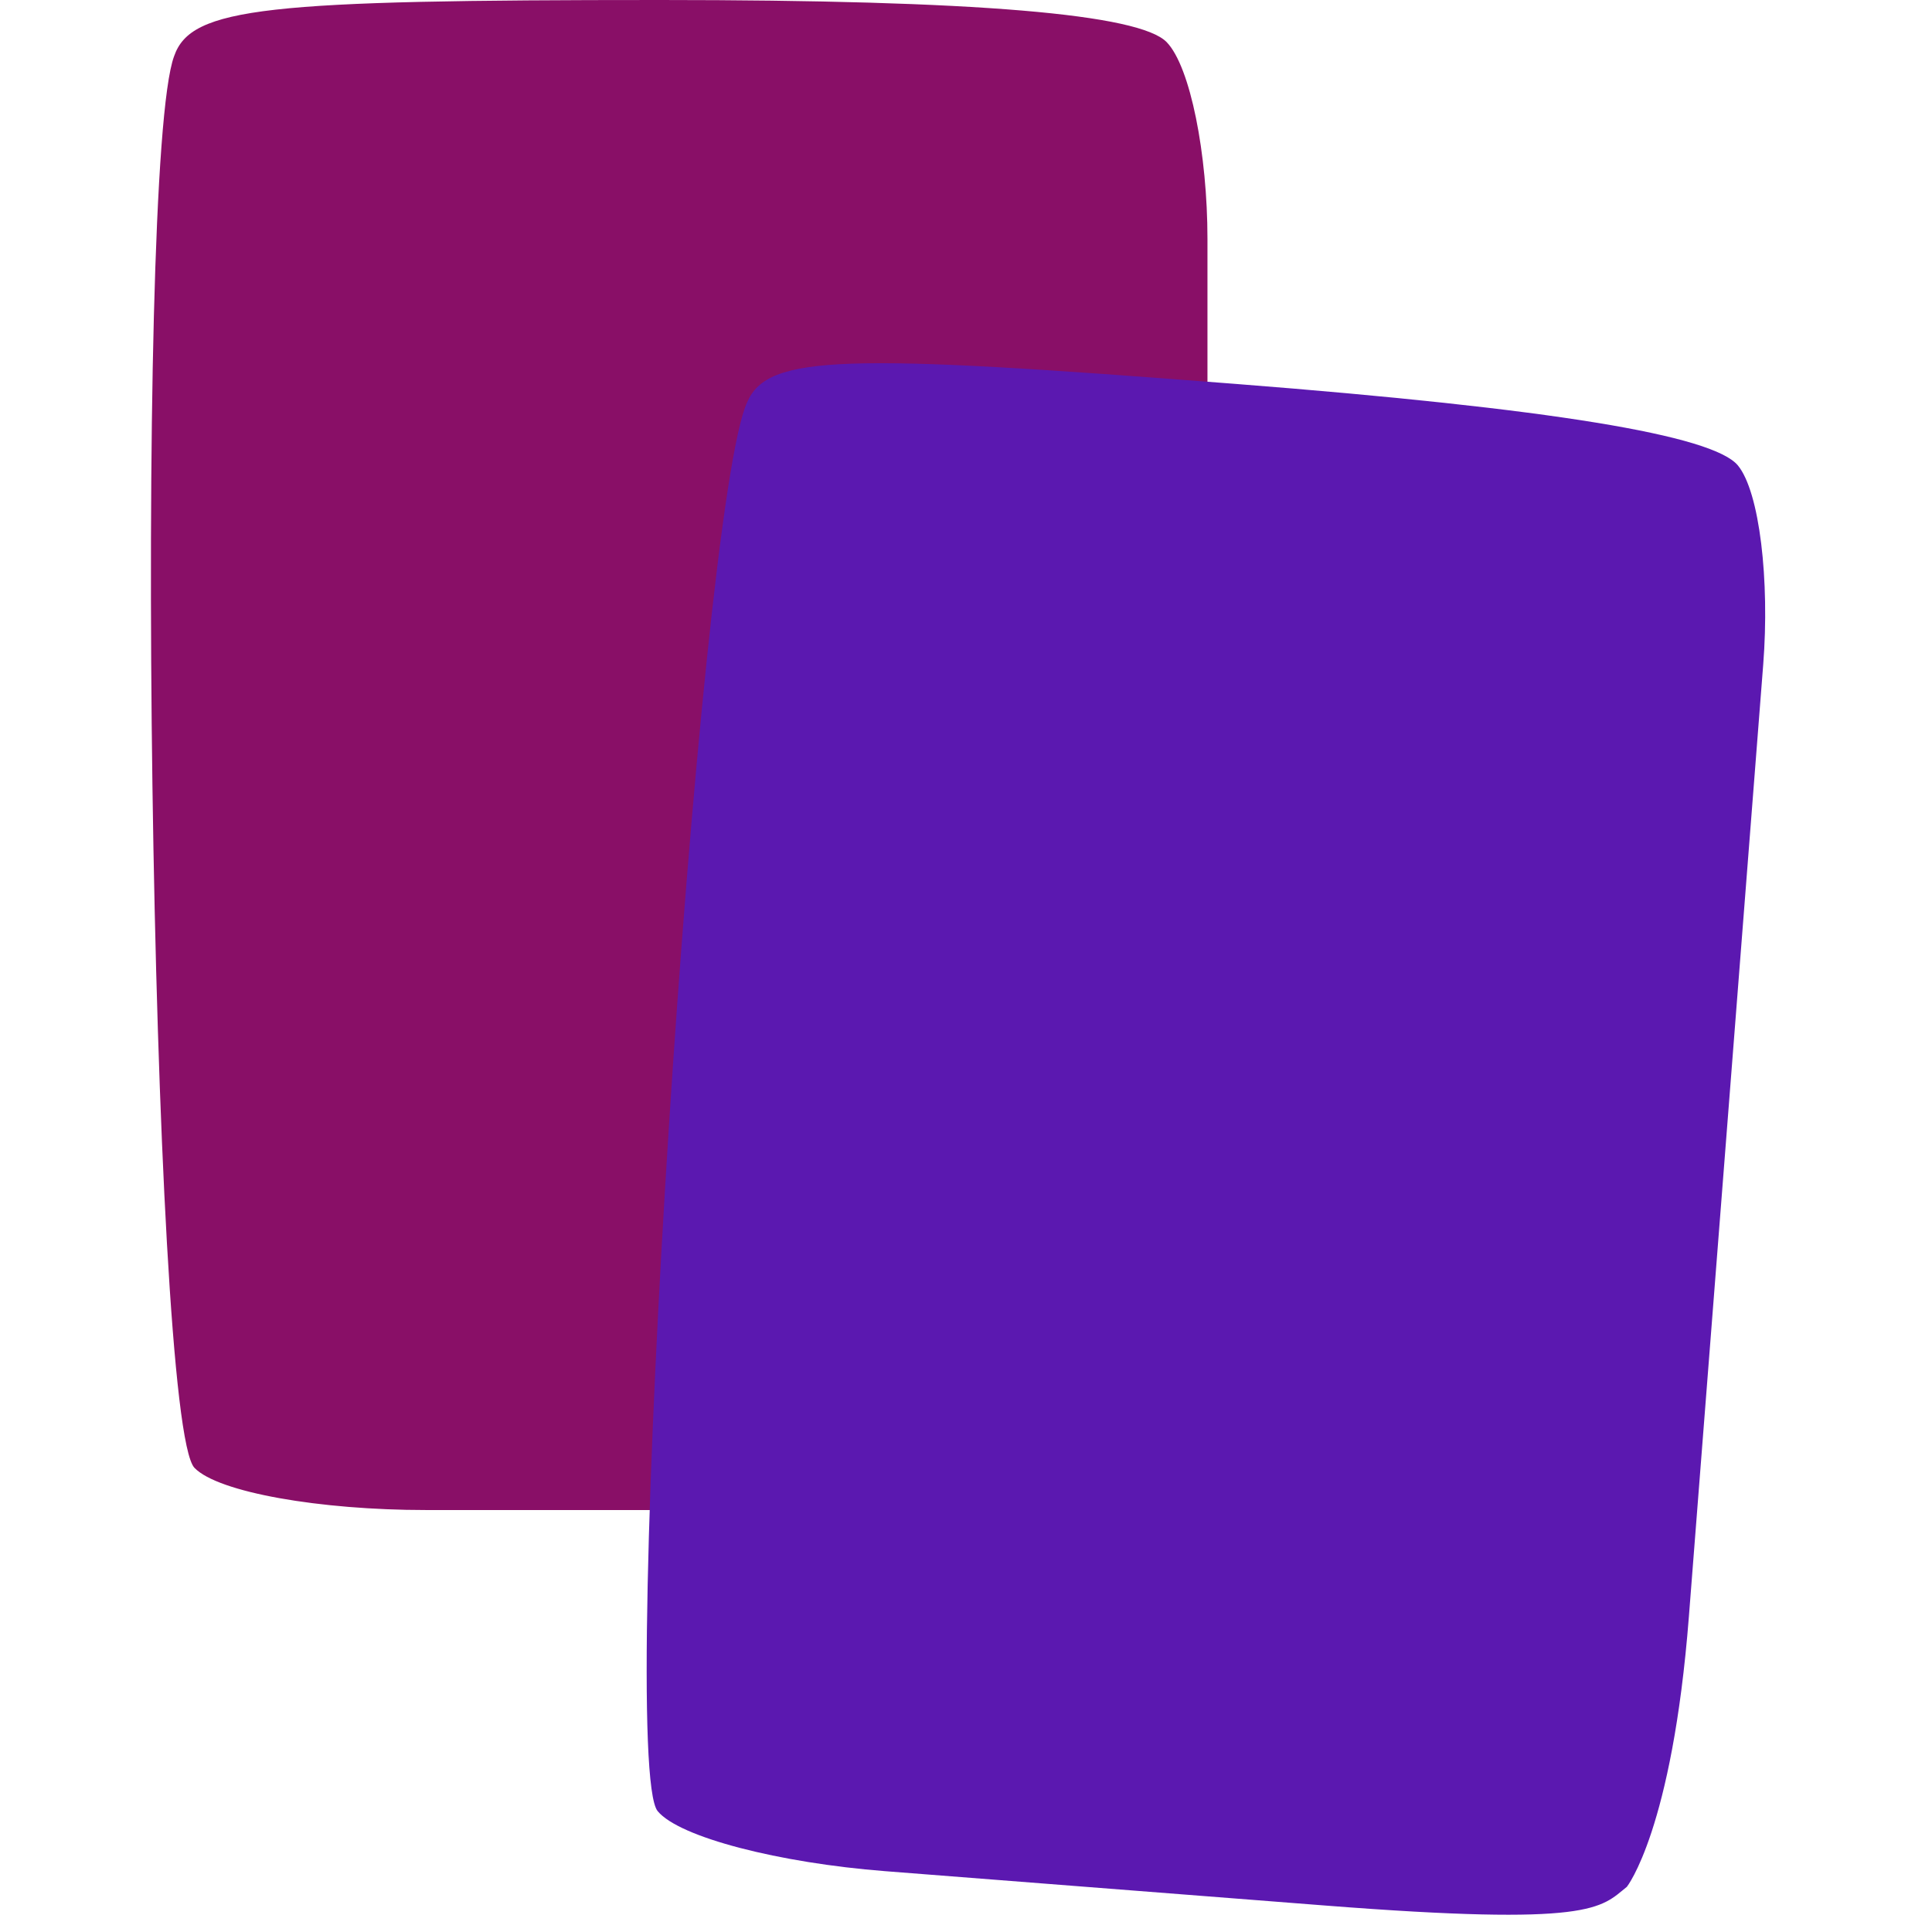 <svg width="192" height="192" viewBox="0 0 192 192" fill="none" xmlns="http://www.w3.org/2000/svg">
<g clip-path="url(#clip0_207_18)">
<path d="M17.303 5.584C13.249 16.402 14.938 141.34 19.33 145.877C21.695 148.32 31.829 150.065 42.301 150.065H61.556L86.18 150.065C112.922 150.065 113.487 148.187 115.943 145.877C115.943 145.877 119.996 139.901 119.996 118.621V39.436V23.731C119.996 15.355 118.307 6.631 115.943 4.188C113.24 1.396 97.025 -9.15527e-05 65.609 -9.15527e-05C26.424 -9.15527e-05 18.992 0.698 17.303 5.584Z" fill="#890F67"/>
<path d="M74.257 39.964C69.374 50.434 61.333 175.124 65.358 179.989C67.525 182.609 77.493 185.137 87.933 185.952L107.13 187.451L131.679 189.368C158.34 191.449 159.05 189.622 161.677 187.509C161.677 187.509 166.184 181.867 167.84 160.651L174.004 81.706L175.226 66.049C175.878 57.699 174.873 48.87 172.706 46.25C170.229 43.256 154.172 40.602 122.851 38.157C83.785 35.107 76.321 35.224 74.257 39.964Z" fill="#5B18B0"/>
</g>
<defs>
<clipPath id="clip0_207_18">
<rect width="192" height="192" fill="white"/>
</clipPath>
</defs>
</svg>
